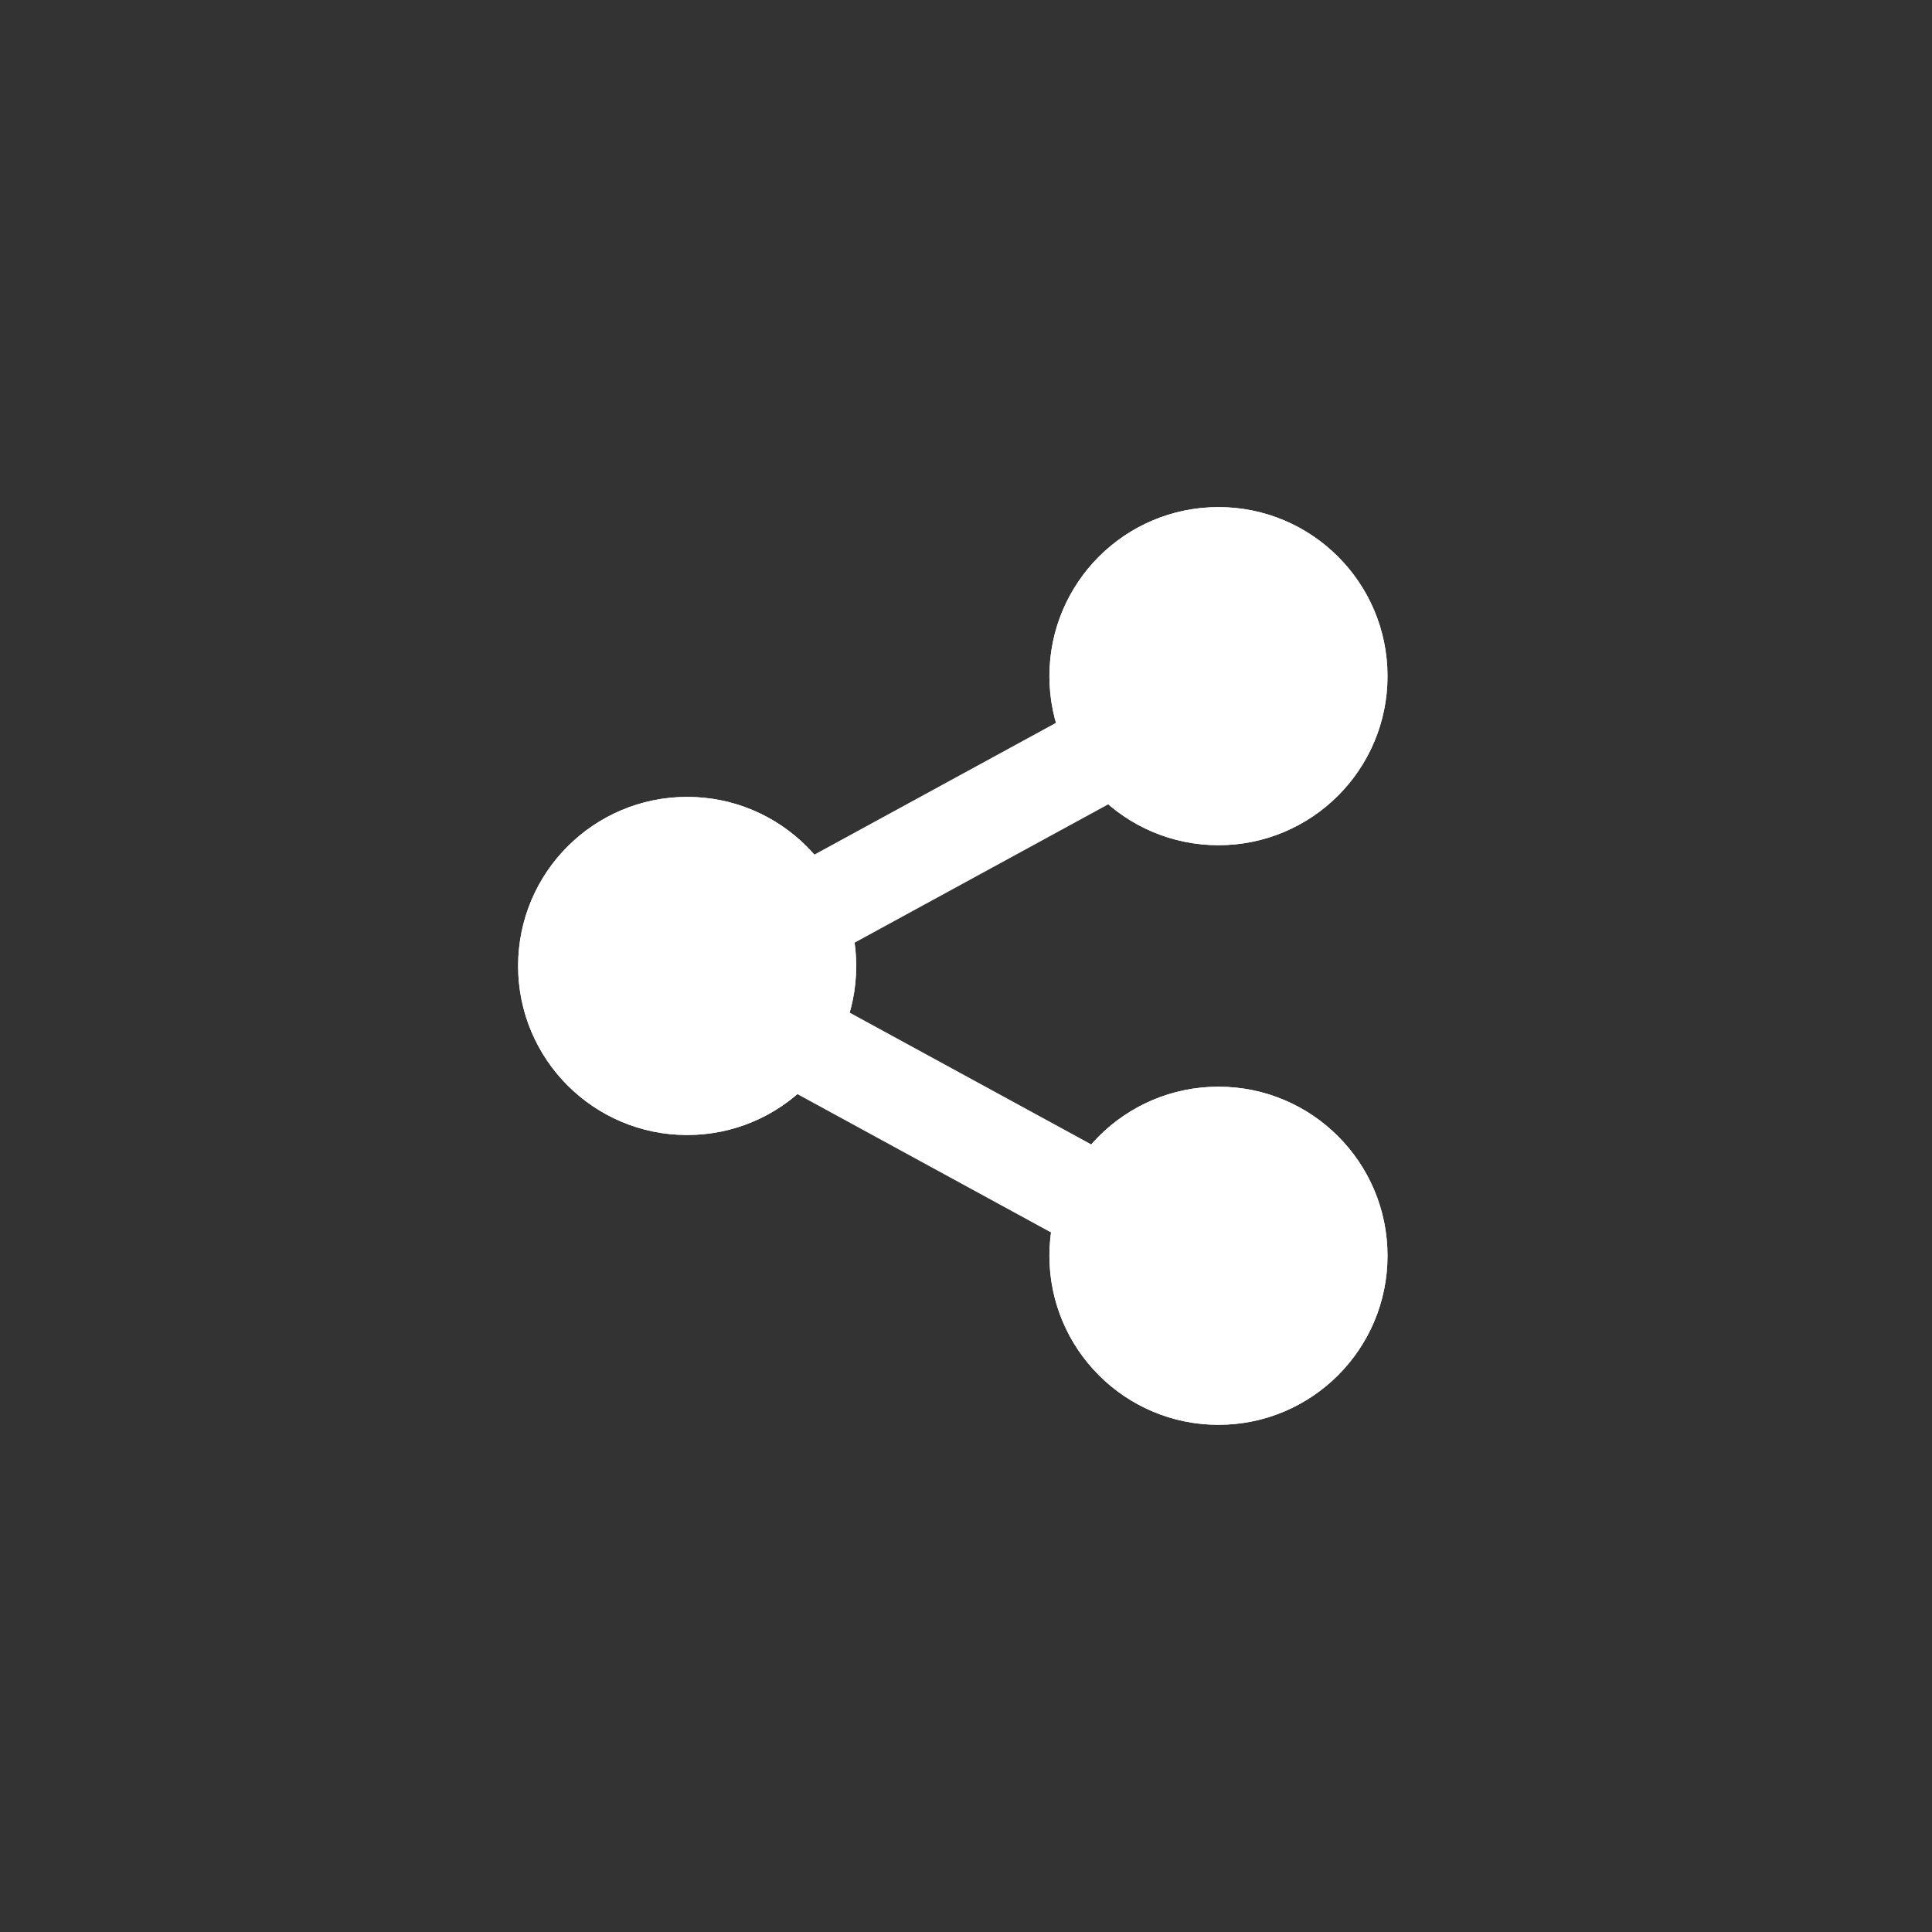 <svg id="Share_Icon" data-name="Share Icon" xmlns="http://www.w3.org/2000/svg" width="40" height="40" viewBox="0 0 40 40">
  <rect x="0" y="0" width="40" height="40" fill="#333333" stroke="none"/>
  <g id="Group_280" data-name="Group 280" transform="translate(-41.044 -223.703)">
    <rect id="Rectangle_135" data-name="Rectangle 135" width="40" height="40" transform="translate(41.044 223.703)" fill="#fff" opacity="0.002"/>
  </g>
  <g id="Group_191" data-name="Group 191" transform="translate(-59.044 -348.391)">
    <g id="Ellipse_156" data-name="Ellipse 156" transform="translate(69.771 371.89) rotate(-90)" fill="#fff" stroke="#fff" stroke-width="1">
      <circle cx="3.5" cy="3.5" r="3.5" stroke="none"/>
      <circle cx="3.5" cy="3.5" r="3" fill="none"/>
    </g>
    <g id="Ellipse_157" data-name="Ellipse 157" transform="translate(80.771 365.89) rotate(-90)" fill="#fff" stroke="#fff" stroke-width="1">
      <circle cx="3.5" cy="3.5" r="3.5" stroke="none"/>
      <circle cx="3.5" cy="3.5" r="3" fill="none"/>
    </g>
    <g id="Ellipse_158" data-name="Ellipse 158" transform="translate(80.771 377.89) rotate(-90)" fill="#fff" stroke="#fff" stroke-width="1">
      <circle cx="3.5" cy="3.5" r="3.5" stroke="none"/>
      <circle cx="3.5" cy="3.5" r="3" fill="none"/>
    </g>
    <line id="Line_101" data-name="Line 101" x1="6" y1="11" transform="translate(73.271 368.66) rotate(-90)" fill="none" stroke="#fff" stroke-width="2"/>
    <line id="Line_103" data-name="Line 103" y1="11" x2="6" transform="translate(73.271 374.66) rotate(-90)" fill="none" stroke="#fff" stroke-width="2"/>
  </g>
</svg>

